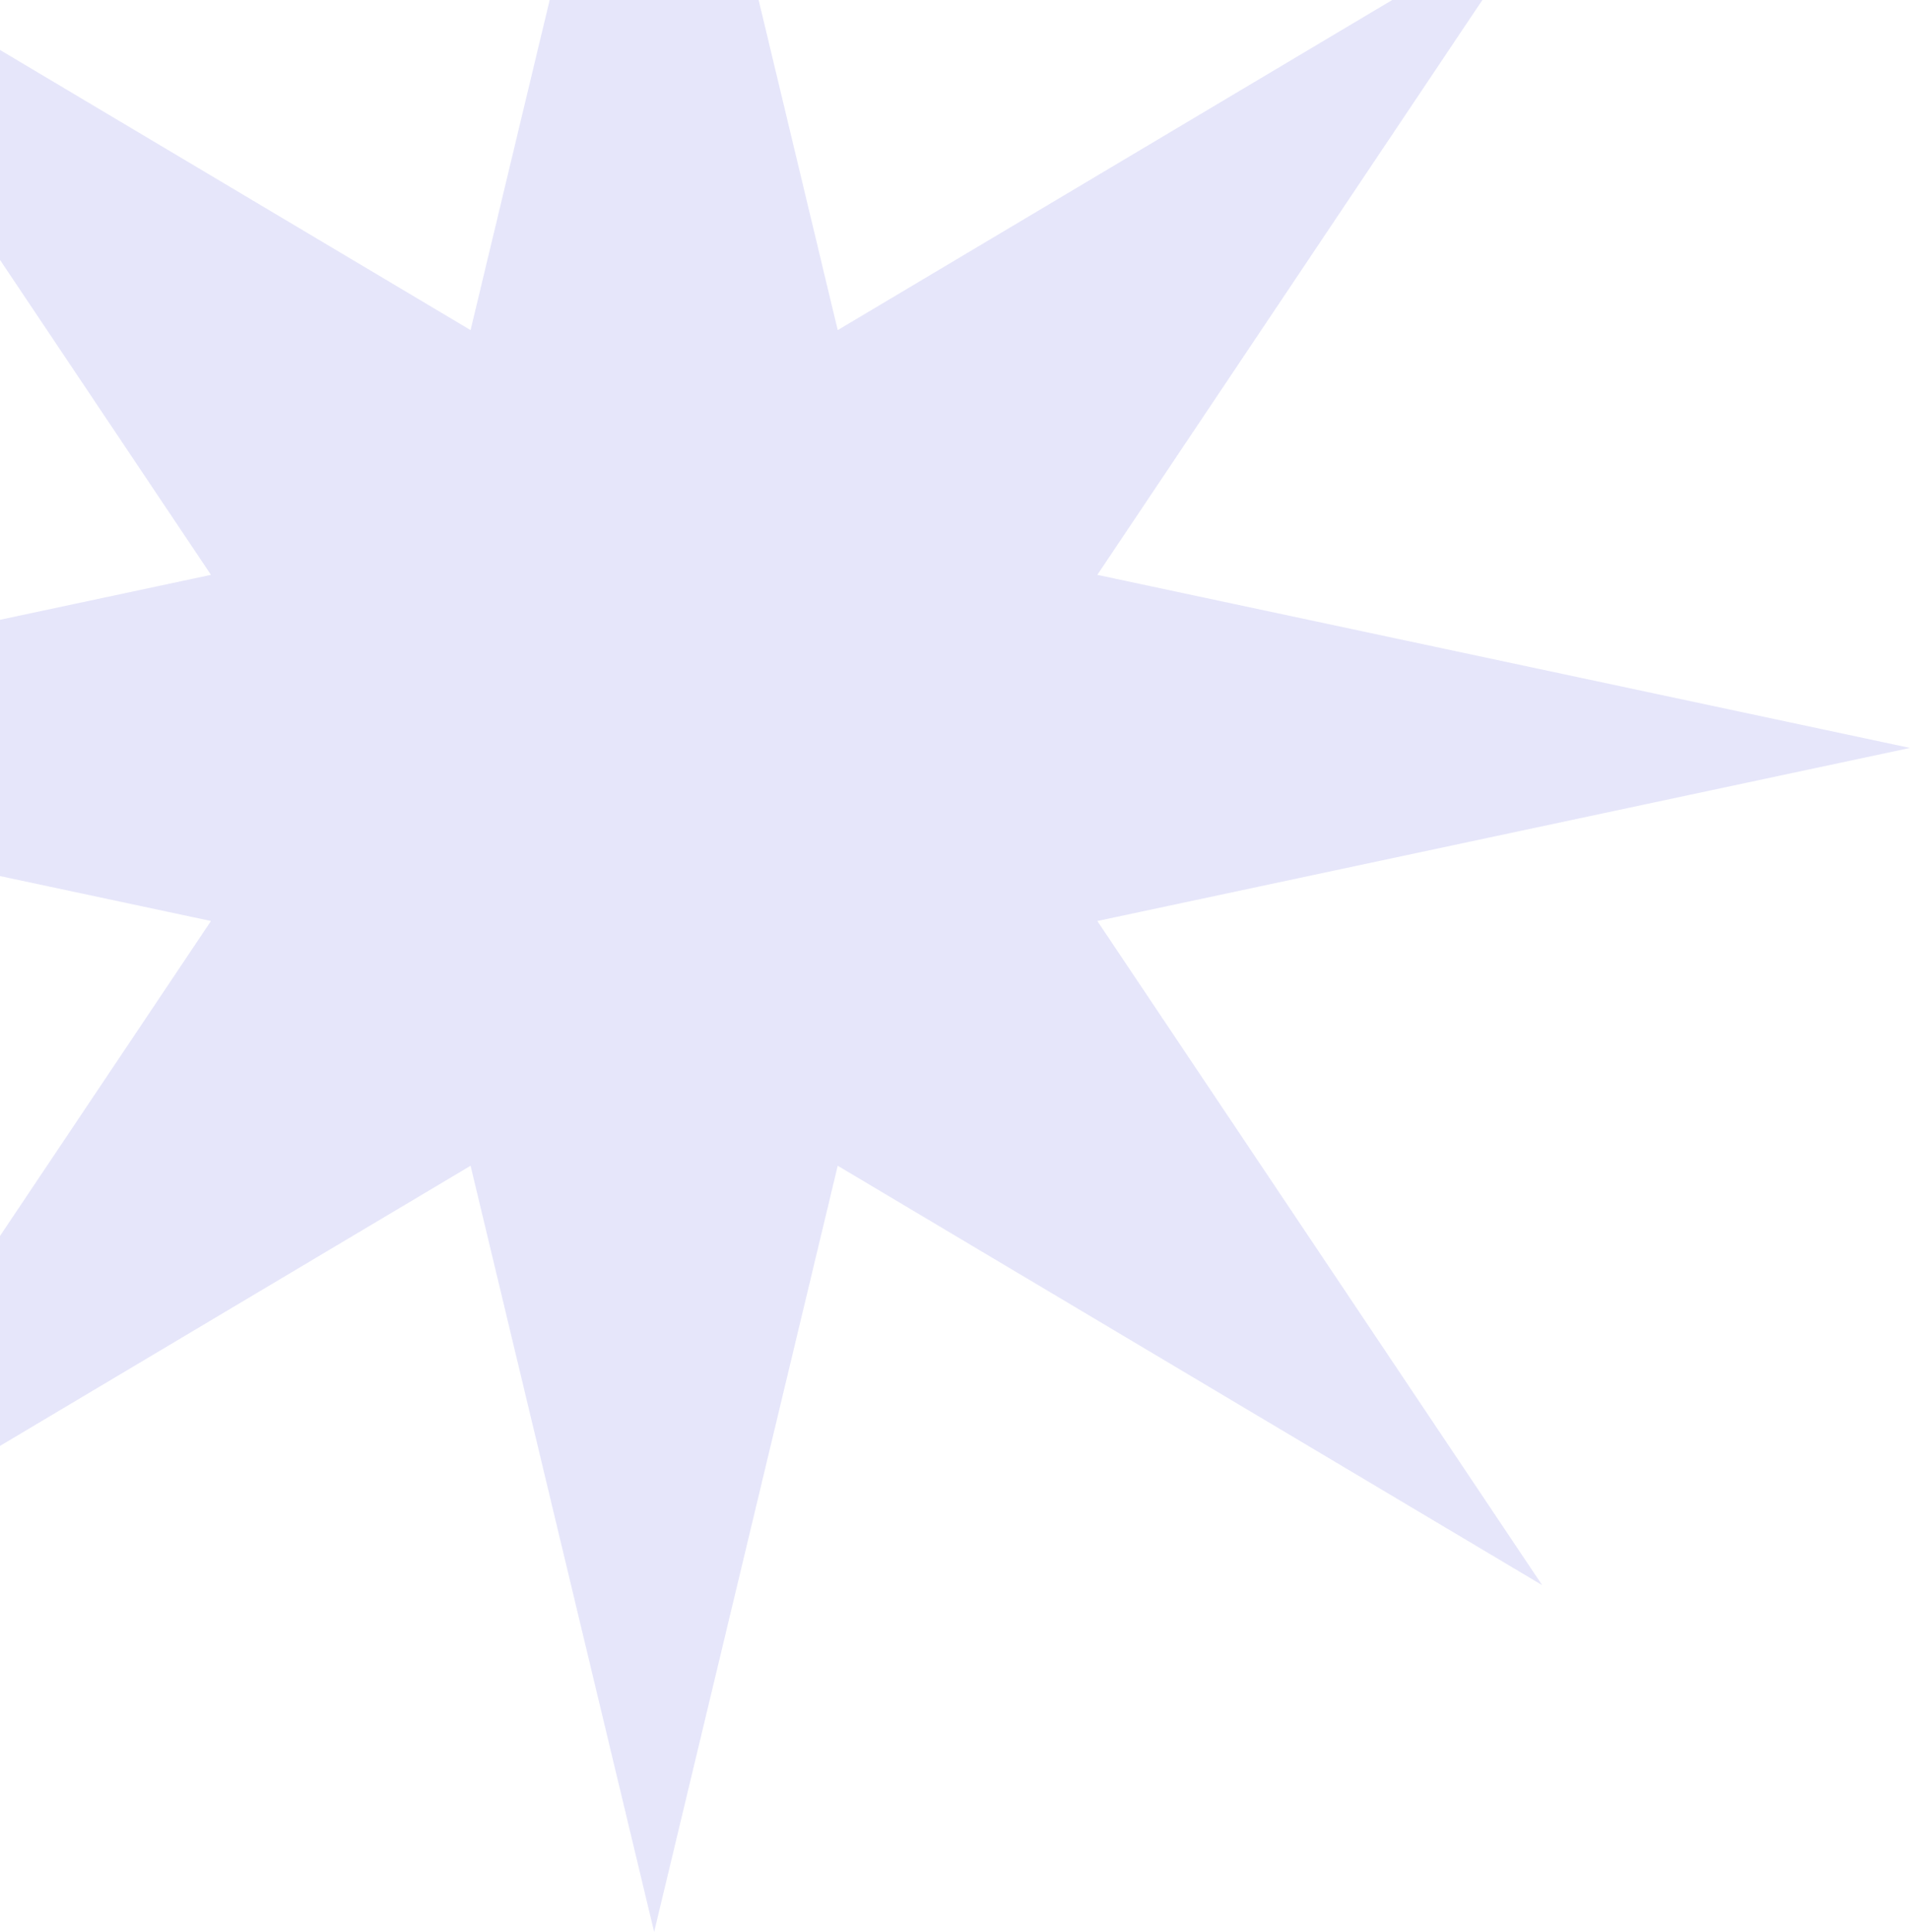 <svg width="346" height="350" viewBox="0 0 346 350" fill="none" xmlns="http://www.w3.org/2000/svg">
<path d="M118.5 -79L151.754 59.805L279.367 -16.174L198.783 104.146L346 135.5L198.783 166.854L279.367 287.174L151.754 211.195L118.5 350L85.246 211.195L-42.367 287.174L38.217 166.854L-109 135.5L38.217 104.146L-42.367 -16.174L85.246 59.805L118.5 -79Z" fill="#E6E6FA"/>
</svg>
